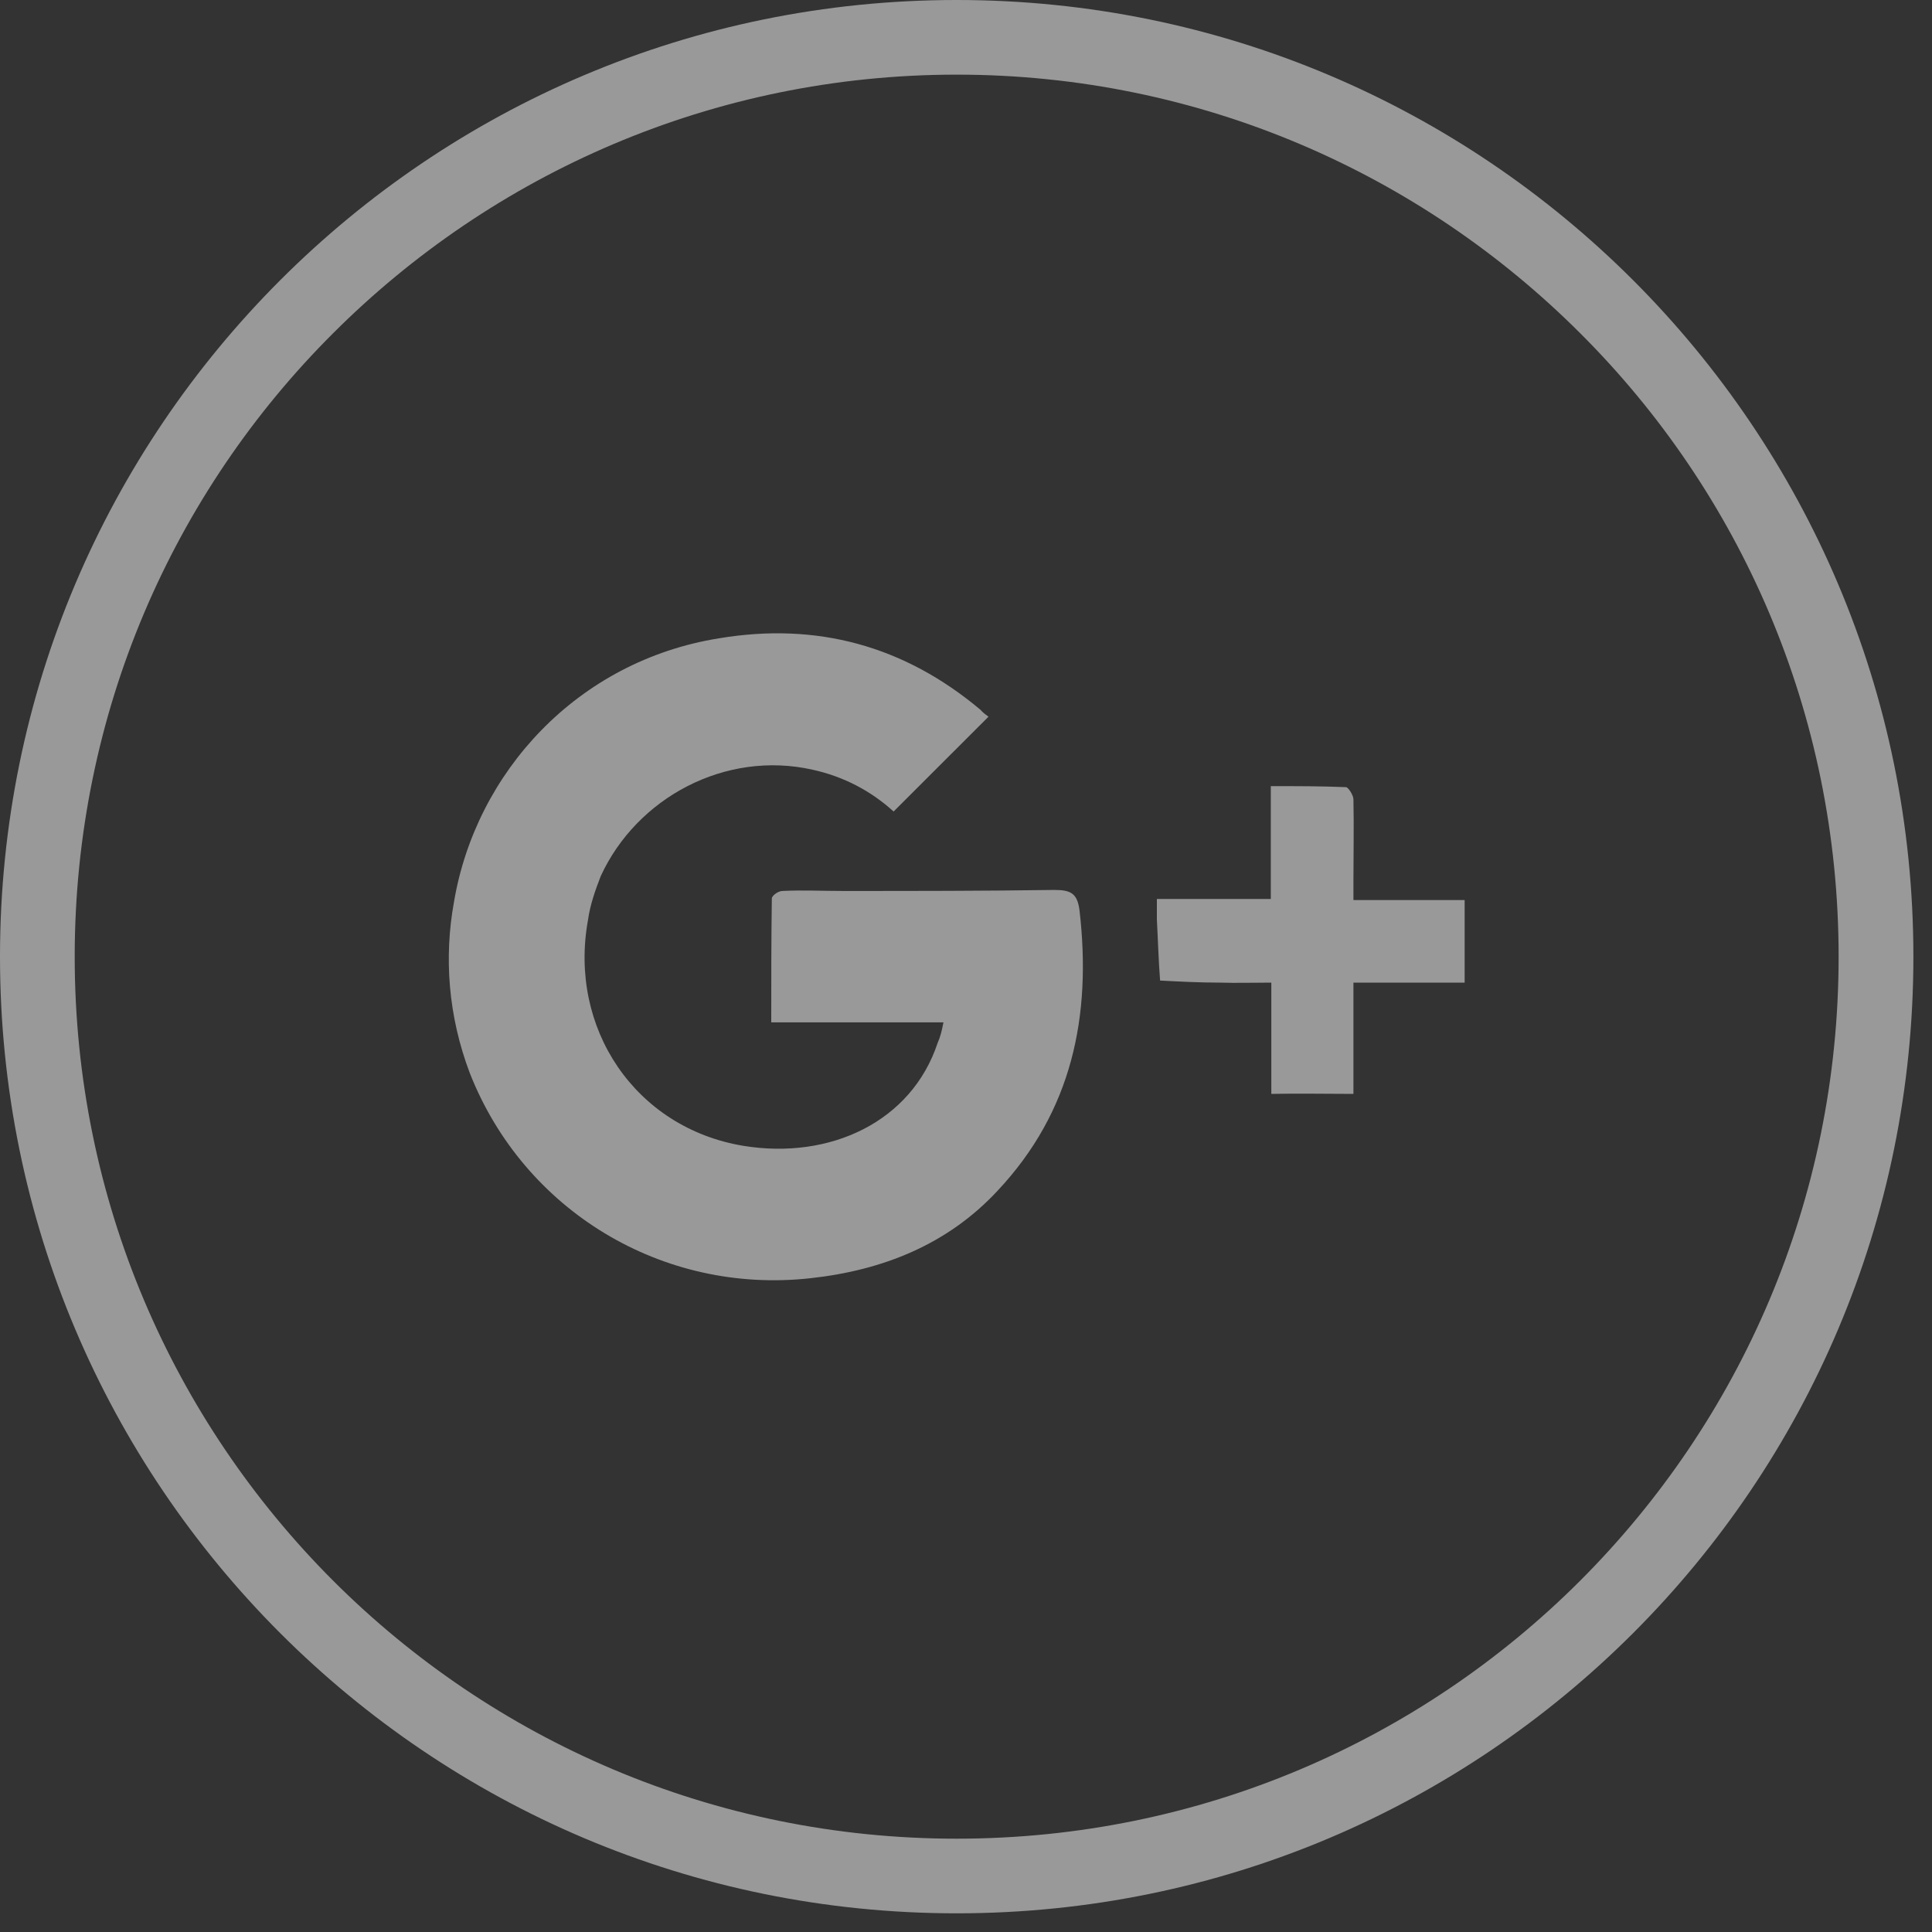 <svg width="30" height="30" viewBox="0 0 30 30" fill="none" xmlns="http://www.w3.org/2000/svg">
<rect x="0" y="0" width="30" height="30" fill="#333333" stroke="none"/>
<g opacity="0.5">
<path fill-rule="evenodd" clip-rule="evenodd" d="M24.537 5.174C22.061 2.698 18.639 1.159 14.855 1.159C11.072 1.159 7.65 2.698 5.173 5.174C2.69 7.65 1.16 11.072 1.16 14.855C1.16 18.639 2.69 22.061 5.173 24.545C7.65 27.021 11.072 28.551 14.855 28.551C18.639 28.551 22.061 27.021 24.537 24.545C27.021 22.061 28.55 18.639 28.55 14.855C28.55 11.072 27.021 7.65 24.537 5.174ZM14.855 0C18.96 0 22.669 1.661 25.359 4.351C28.049 7.041 29.711 10.751 29.711 14.855C29.711 18.96 28.049 22.669 25.359 25.359C22.669 28.049 18.96 29.71 14.855 29.71C10.75 29.71 7.041 28.049 4.351 25.359C1.662 22.669 0 18.96 0 14.855C0 10.751 1.662 7.041 4.351 4.351C7.041 1.661 10.75 0 14.855 0Z" fill="white"/>
<path fill-rule="evenodd" clip-rule="evenodd" d="M21.345 13.976C21.247 13.976 21.132 13.976 21.016 13.976C21.016 13.951 21.016 13.918 21.016 13.909C21.016 13.819 21.016 13.745 21.016 13.679C21.016 13.259 21.025 12.84 21.016 12.412C21.016 12.347 20.934 12.223 20.901 12.223C20.523 12.207 20.136 12.207 19.733 12.207C19.733 12.717 19.733 13.194 19.733 13.679C19.733 13.77 19.733 13.868 19.733 13.959C19.133 13.959 18.574 13.959 17.964 13.959C17.964 14.098 17.964 14.189 17.964 14.28C17.981 14.592 17.989 14.913 18.014 15.226C18.318 15.242 18.623 15.258 18.943 15.258C19.199 15.266 19.461 15.258 19.741 15.258C19.741 15.867 19.741 16.427 19.741 16.986C20.177 16.977 20.58 16.986 21.016 16.986C21.016 16.41 21.016 15.851 21.016 15.258C21.608 15.258 22.168 15.258 22.743 15.258C22.743 14.921 22.743 14.608 22.743 14.28C22.743 14.173 22.743 14.074 22.743 13.976C22.283 13.976 21.814 13.976 21.345 13.976ZM16.369 13.819C15.275 13.835 14.181 13.835 13.087 13.835C12.775 13.835 12.454 13.819 12.149 13.835C12.083 13.835 11.985 13.909 11.985 13.951C11.976 14.584 11.976 15.217 11.976 15.875C12.873 15.875 13.753 15.875 14.65 15.875C14.625 16.007 14.6 16.105 14.559 16.196C14.156 17.413 12.897 18.014 11.54 17.792C9.862 17.512 8.826 15.966 9.13 14.288C9.163 14.049 9.245 13.819 9.328 13.605C9.887 12.388 11.261 11.647 12.618 11.952C13.103 12.059 13.523 12.281 13.876 12.601C14.37 12.108 14.839 11.639 15.349 11.129C15.316 11.104 15.258 11.063 15.225 11.022C14.041 10.027 12.683 9.657 11.162 9.912C8.965 10.265 7.387 11.993 7.049 14.008C6.893 14.864 6.959 15.777 7.296 16.665C8.135 18.796 10.282 20.103 12.585 19.848C13.712 19.725 14.716 19.322 15.489 18.491C16.648 17.257 16.952 15.777 16.763 14.14C16.73 13.868 16.624 13.819 16.369 13.819Z" fill="white"/>
</g>
</svg>
